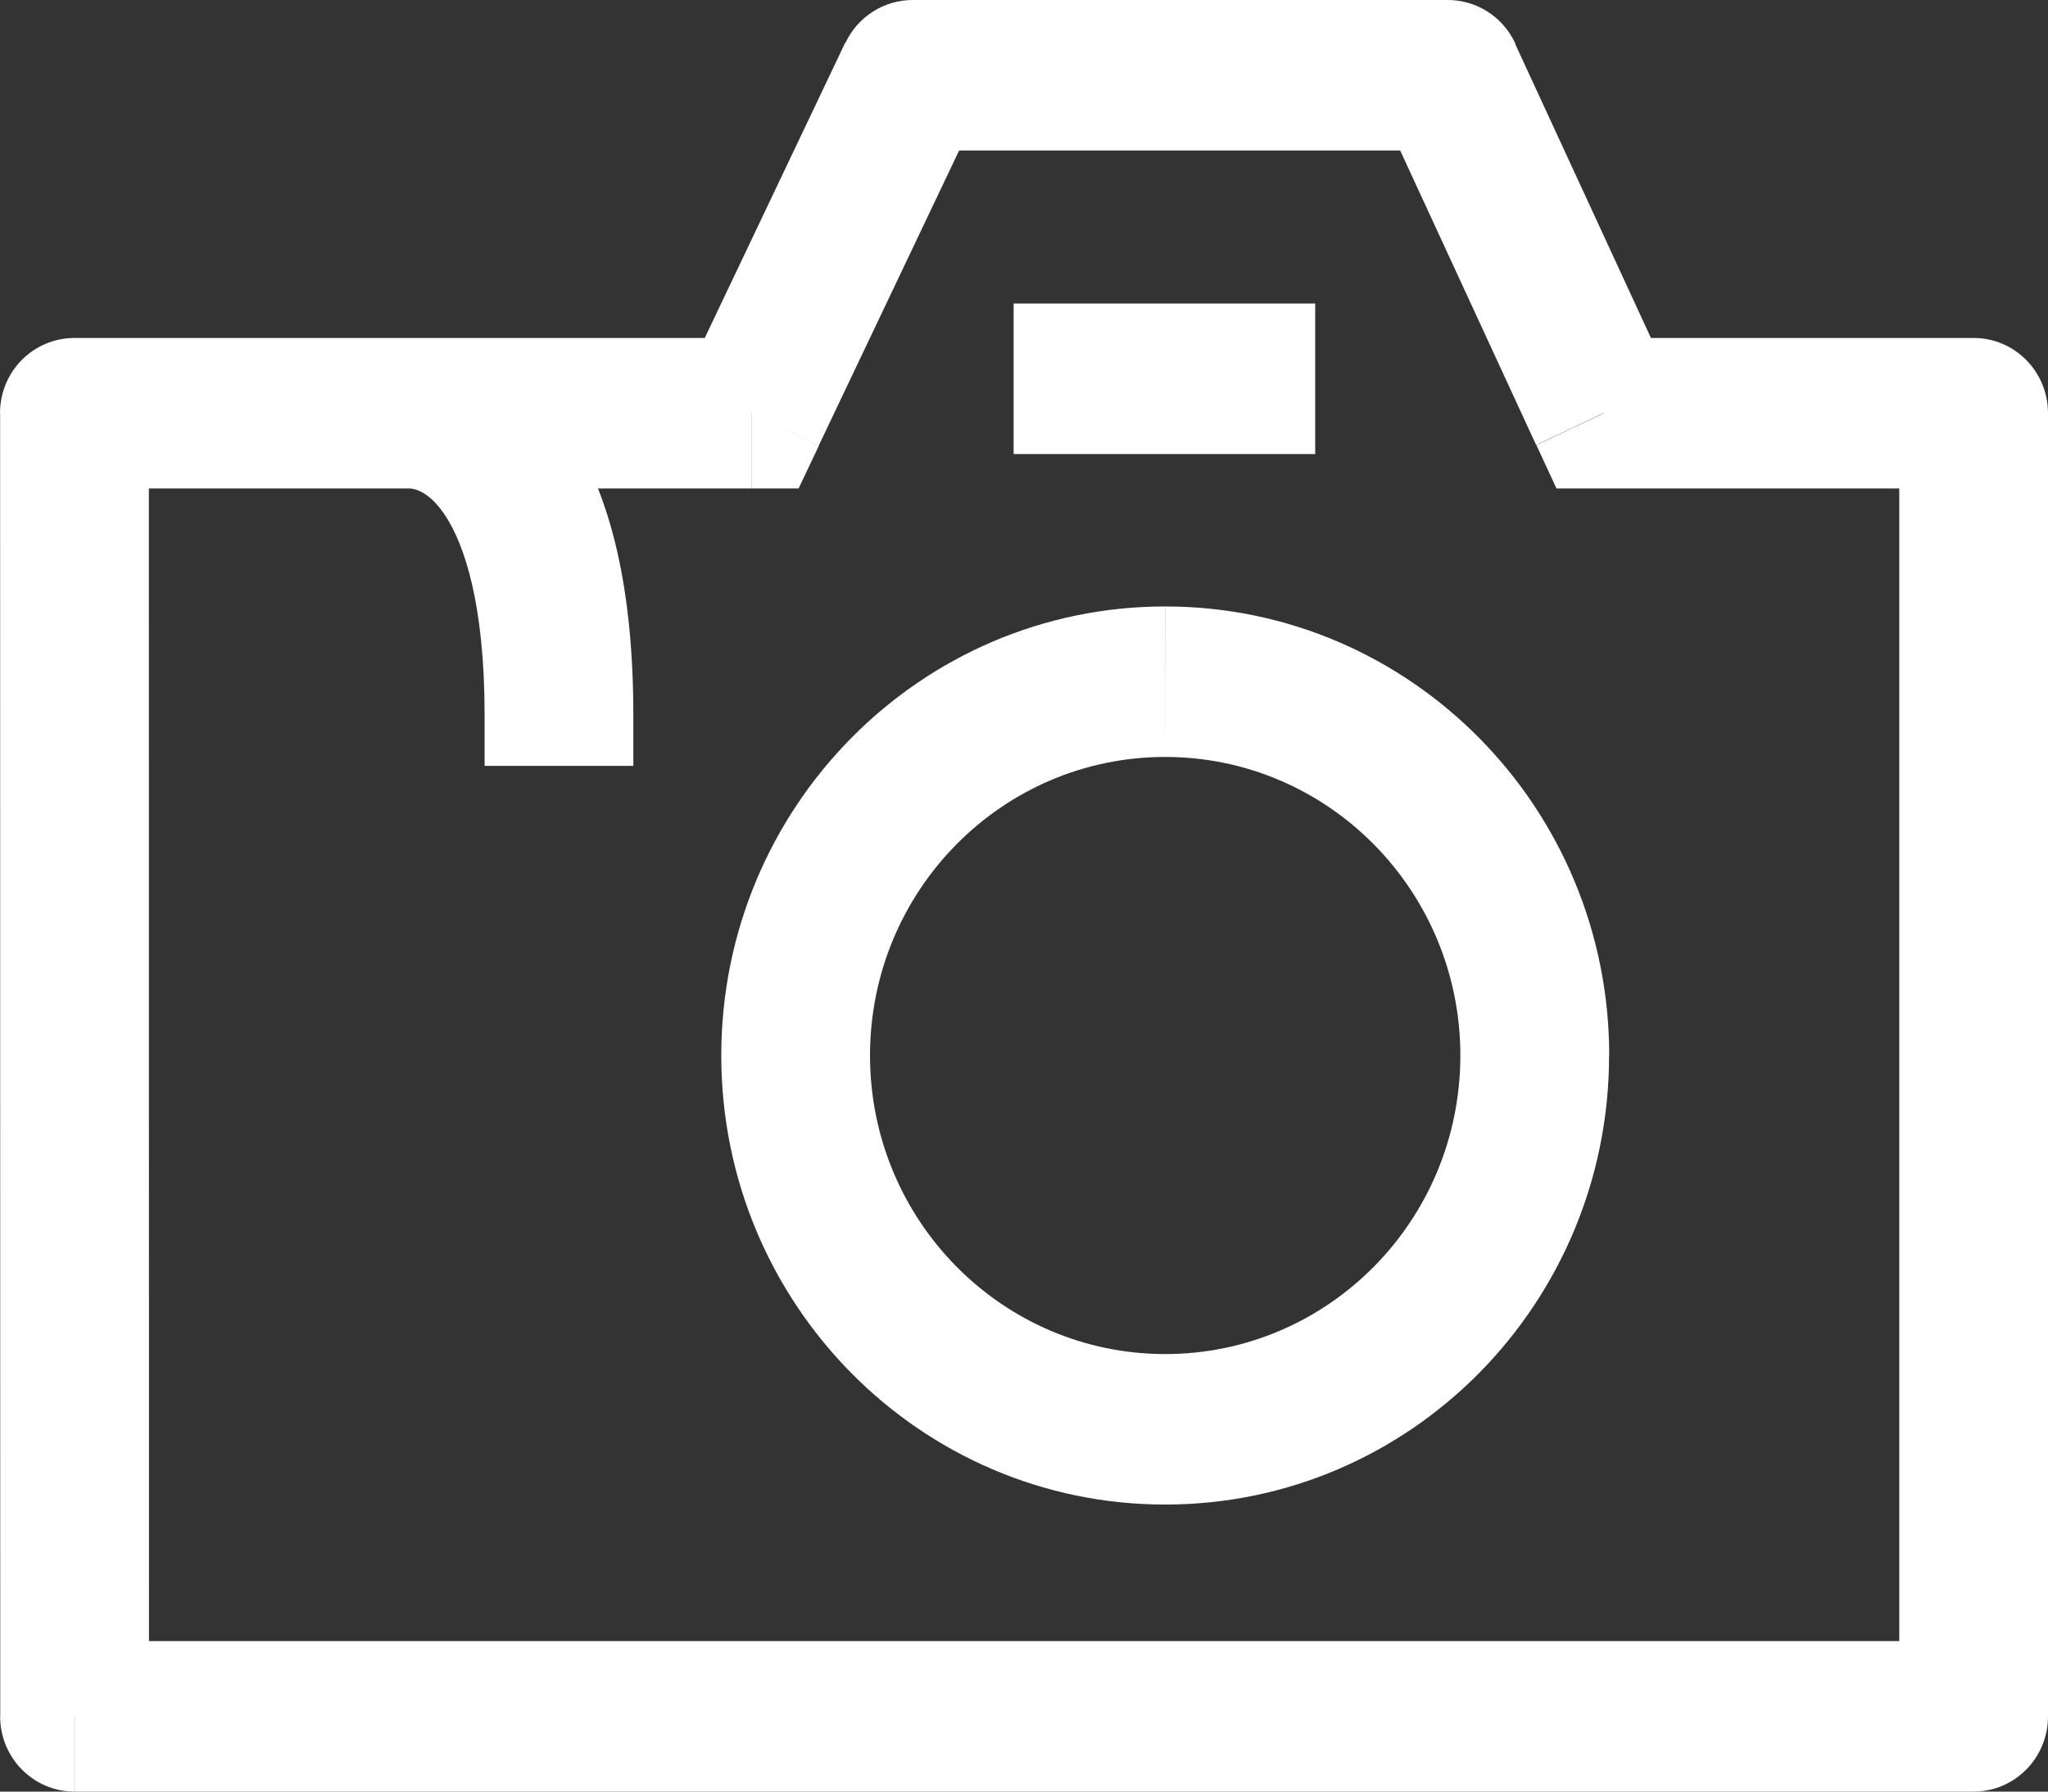 <svg fill="none" height="14" viewBox="0 0 16 14" width="16" xmlns="http://www.w3.org/2000/svg"><rect x="0" y="0" width="16" height="14" fill="#333333" stroke="none"/><path d="m.581 3.229v-.588c-.154 0-.302.062-.411.172-.109.11-.17.26-.17.416zm.001 10.183-.581 0c0.0.325.26.588.581.588zm14.837 0v.588c.321 0 .581-.263.581-.588zm0-10.183h.581c0-.325-.26-.588-.581-.588zm-8.289-2.641v-.588c-.223 0-.427.129-.524.333zm4.181 0 .527-.249c-.096-.207-.301-.339-.527-.339zm1.219 2.641-.527.249.157.339.37 0zm-6.656 0v.588h.365l.158-.333zm-5.873 0.0.001 10.183 1.162-0-.001-10.183zm.582 10.771h14.837v-1.176h-14.837zm15.418-.588v-10.183h-1.163v10.183zm-8.871-12.236h4.181v-1.176h-4.181zm8.289 1.465-2.889-0-0 1.176 2.889 0zm-14.838 1.176h2.646v-1.176h-2.646zm2.646 0h2.646v-1.176h-2.646zm-.031-.001c.041.002.159.021.288.221.142.221.302.677.302 1.553h1.162c0-.996-.178-1.709-.49-2.194-.325-.506-.778-.732-1.201-.754zm.59 1.774v.395h1.162v-.395zm2.61-2.107 1.256-2.641-1.048-.51-1.256 2.641zm4.386-2.647 1.219 2.641 1.053-.498-1.219-2.641zm.627 7.412c0 1.289-1.032 2.333-2.306 2.333v1.176c1.916 0 3.468-1.571 3.468-3.509zm-2.306 2.333c-1.273 0-2.306-1.044-2.306-2.333h-1.162c0 1.938 1.553 3.509 3.468 3.509zm-2.306-2.333c0-1.289 1.032-2.333 2.306-2.333v-1.176c-1.915 0-3.468 1.571-3.468 3.509zm2.306-2.333c1.273 0 2.306 1.045 2.306 2.333h1.163c0-1.938-1.553-3.509-3.468-3.509zm-1.184-2.367h1.178v-1.176h-1.178zm1.178 0h1.178v-1.176h-1.178z" fill="#fff"/></svg>